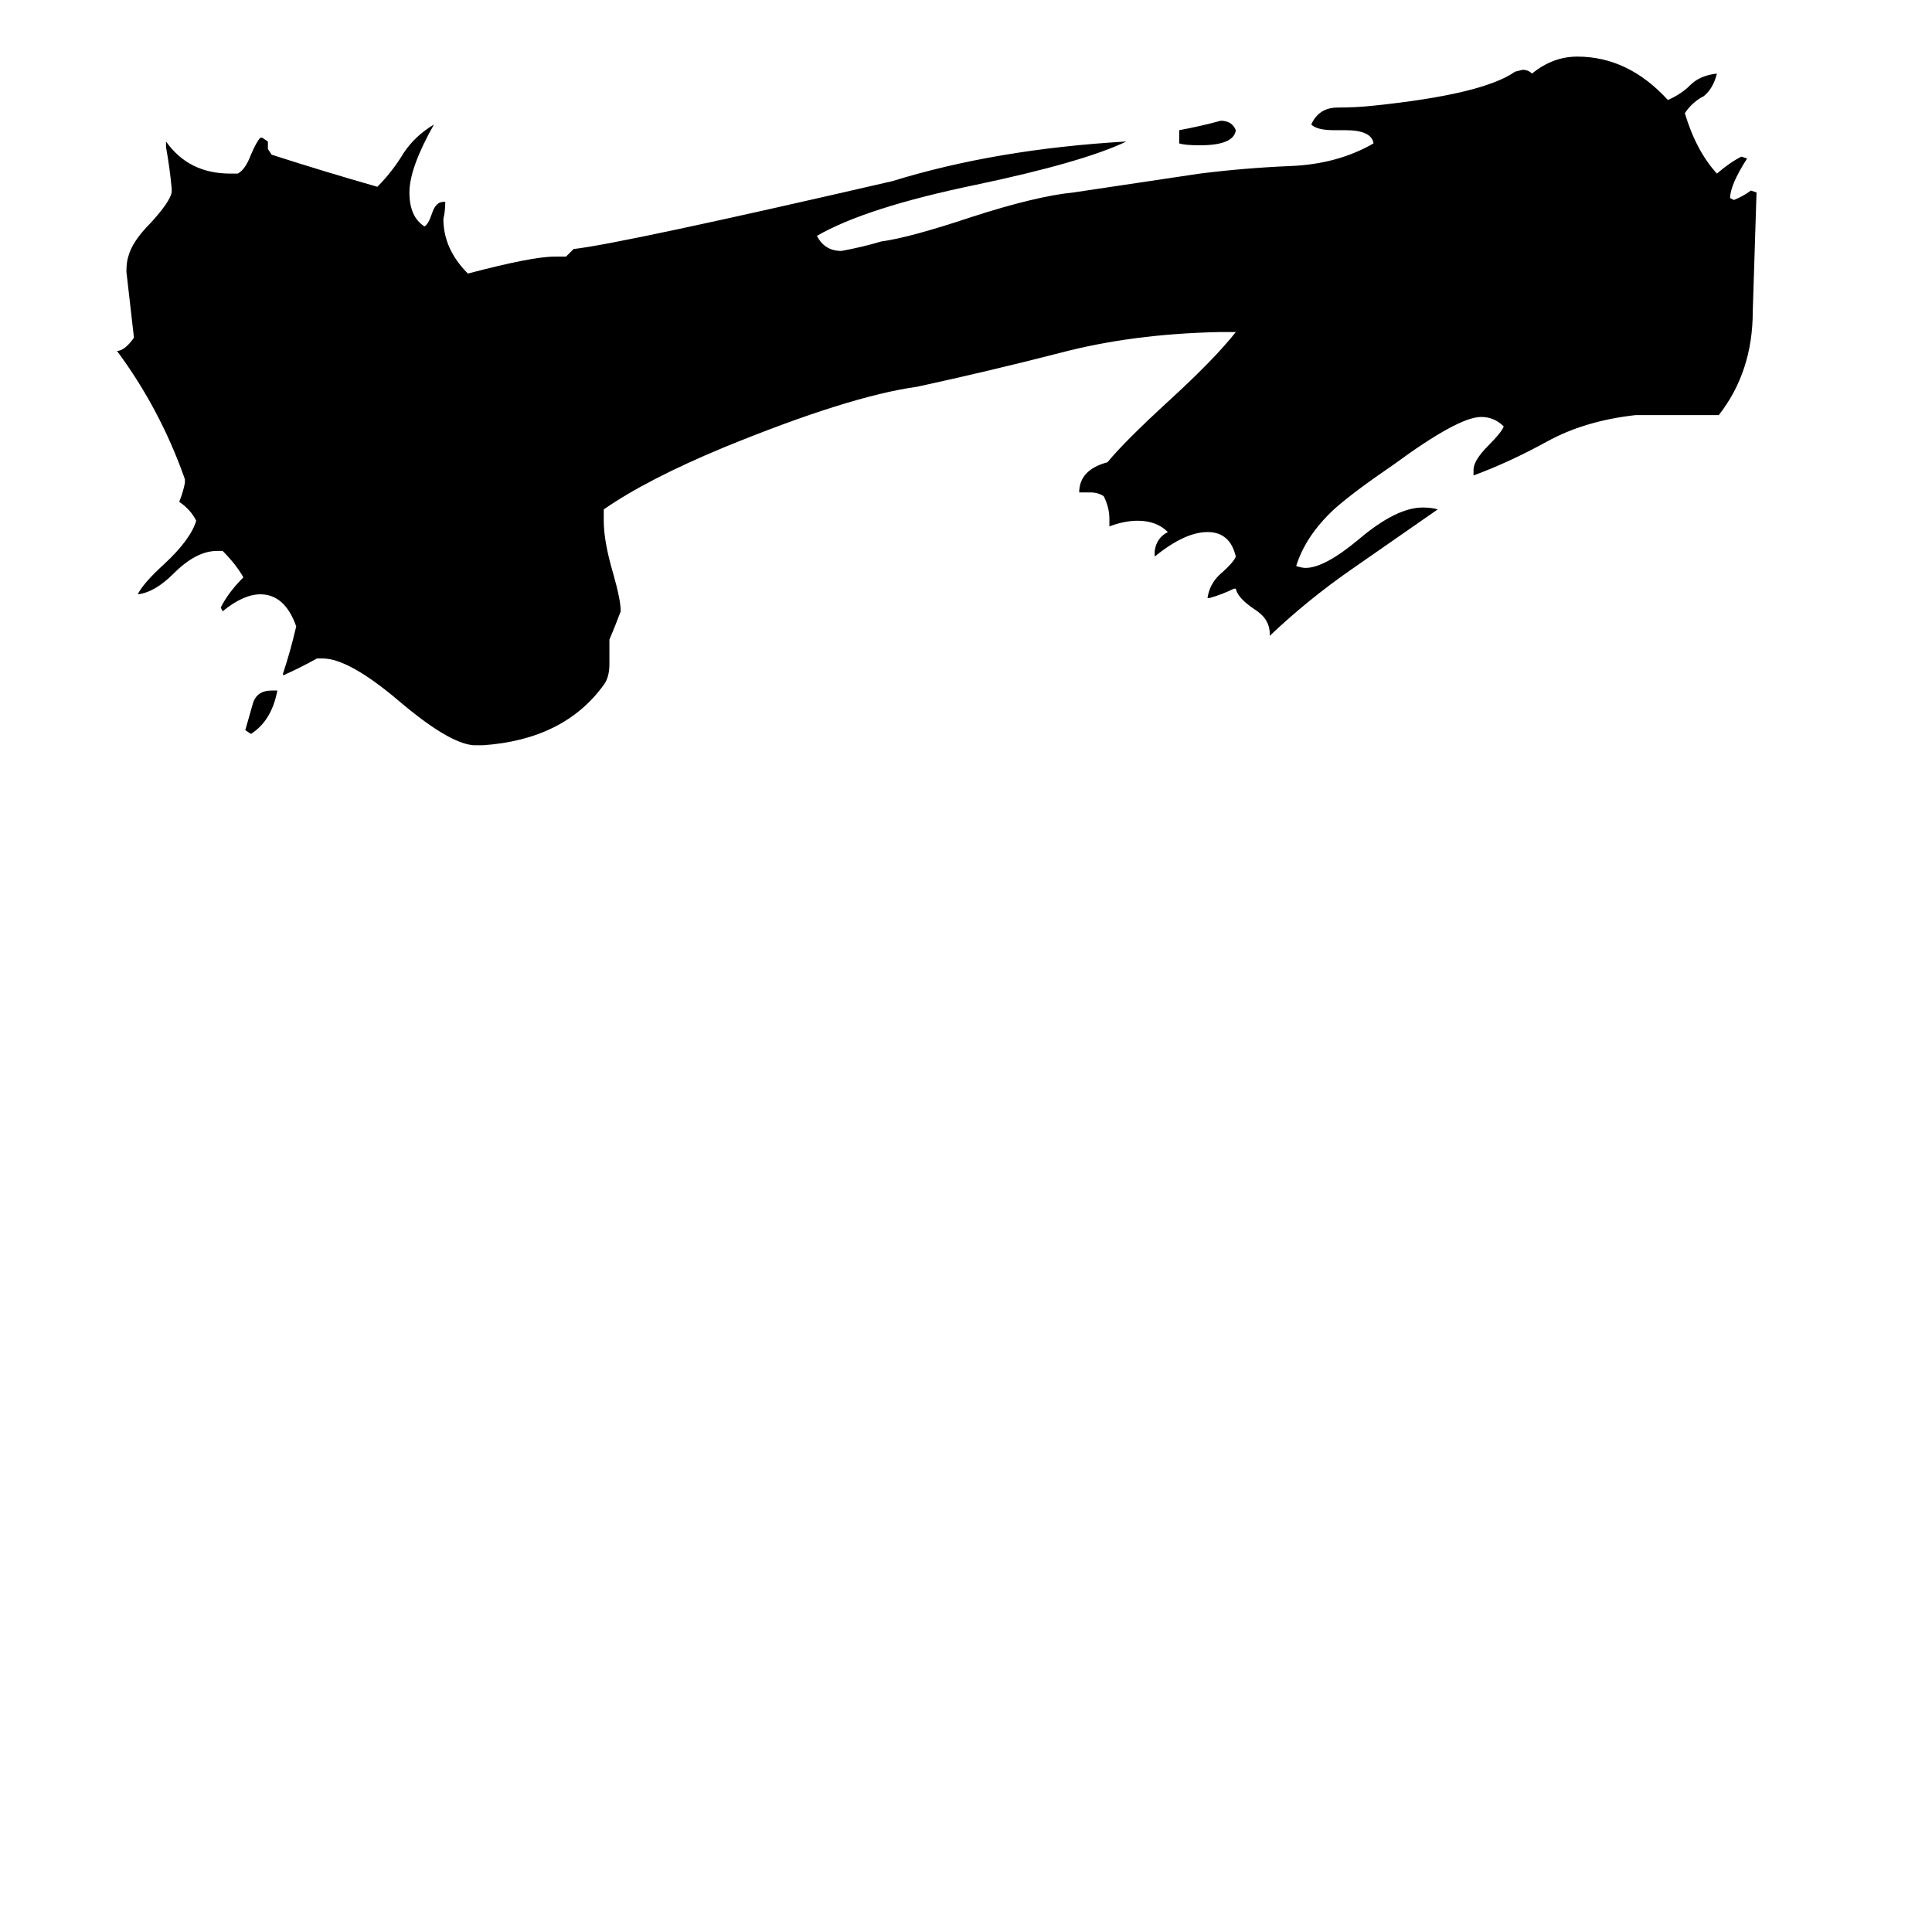 <svg xmlns="http://www.w3.org/2000/svg" viewBox="0 -800 1024 1024">
	<path fill="#000000" d="M144 -434H147Q144 -418 133 -411L130 -413Q132 -420 134 -427Q136 -434 144 -434ZM625 -724V-731Q636 -733 647 -736Q653 -736 655 -731Q654 -723 636 -723Q628 -723 625 -724ZM911 -580H867Q840 -577 820 -566Q800 -555 781 -548V-551Q781 -556 789 -564Q796 -571 797 -574Q792 -579 785 -579Q773 -579 739 -554Q717 -539 707 -530Q692 -516 687 -500Q690 -499 692 -499Q702 -499 720 -514Q740 -531 754 -531Q759 -531 762 -530Q739 -514 716 -498Q693 -482 673 -463V-464Q673 -472 665 -477Q656 -483 655 -488H654Q648 -485 641 -483H640Q641 -490 646 -495Q654 -502 655 -505Q652 -518 640 -518Q628 -518 612 -505V-508Q613 -515 619 -518Q613 -524 603 -524Q596 -524 588 -521V-525Q588 -531 585 -537Q582 -539 578 -539H572Q572 -551 587 -555Q596 -566 620 -588Q644 -610 655 -624H646Q600 -623 562 -613Q523 -603 486 -595Q450 -590 384 -563Q343 -546 320 -530V-524Q320 -513 325 -496Q329 -482 329 -476Q326 -468 323 -461V-448Q323 -441 320 -437Q299 -408 256 -405H251Q238 -406 212 -428Q185 -451 171 -451H168Q159 -446 150 -442V-443Q154 -455 157 -468Q151 -485 138 -485Q129 -485 118 -476L117 -478Q121 -486 129 -494Q125 -501 118 -508H115Q104 -508 92 -496Q82 -486 73 -485Q76 -491 87 -501Q101 -514 104 -524Q101 -530 95 -534Q97 -539 98 -544V-546Q85 -583 62 -614Q66 -614 71 -621Q69 -638 67 -656Q67 -661 68 -664Q70 -672 80 -682Q90 -693 91 -698V-700Q90 -711 88 -722V-725Q100 -708 122 -708H126Q130 -710 133 -718Q136 -725 138 -727H139L142 -725V-721L144 -718Q172 -709 200 -701Q208 -709 214 -719Q220 -728 230 -734Q217 -711 217 -698Q217 -685 225 -680Q227 -681 229 -687Q231 -693 235 -693H236Q236 -688 235 -684Q235 -668 248 -655Q282 -664 294 -664H300Q302 -666 304 -668Q330 -671 473 -704Q528 -721 597 -725Q574 -714 517 -702Q459 -690 433 -675Q437 -667 446 -667Q457 -669 467 -672Q482 -674 515 -685Q549 -696 569 -698L636 -708Q660 -711 684 -712Q709 -713 728 -724Q727 -731 713 -731H707Q698 -731 695 -734Q699 -743 709 -743Q719 -743 728 -744Q786 -750 803 -762L807 -763Q810 -763 812 -761Q823 -770 836 -770Q863 -770 884 -747Q891 -750 896 -755Q901 -760 910 -761Q908 -753 903 -749Q897 -746 893 -740Q899 -720 910 -708Q917 -714 923 -717L926 -716Q917 -702 917 -695L919 -694Q924 -696 928 -699L931 -698Q930 -668 929 -635Q929 -603 911 -580Z"/>
</svg>